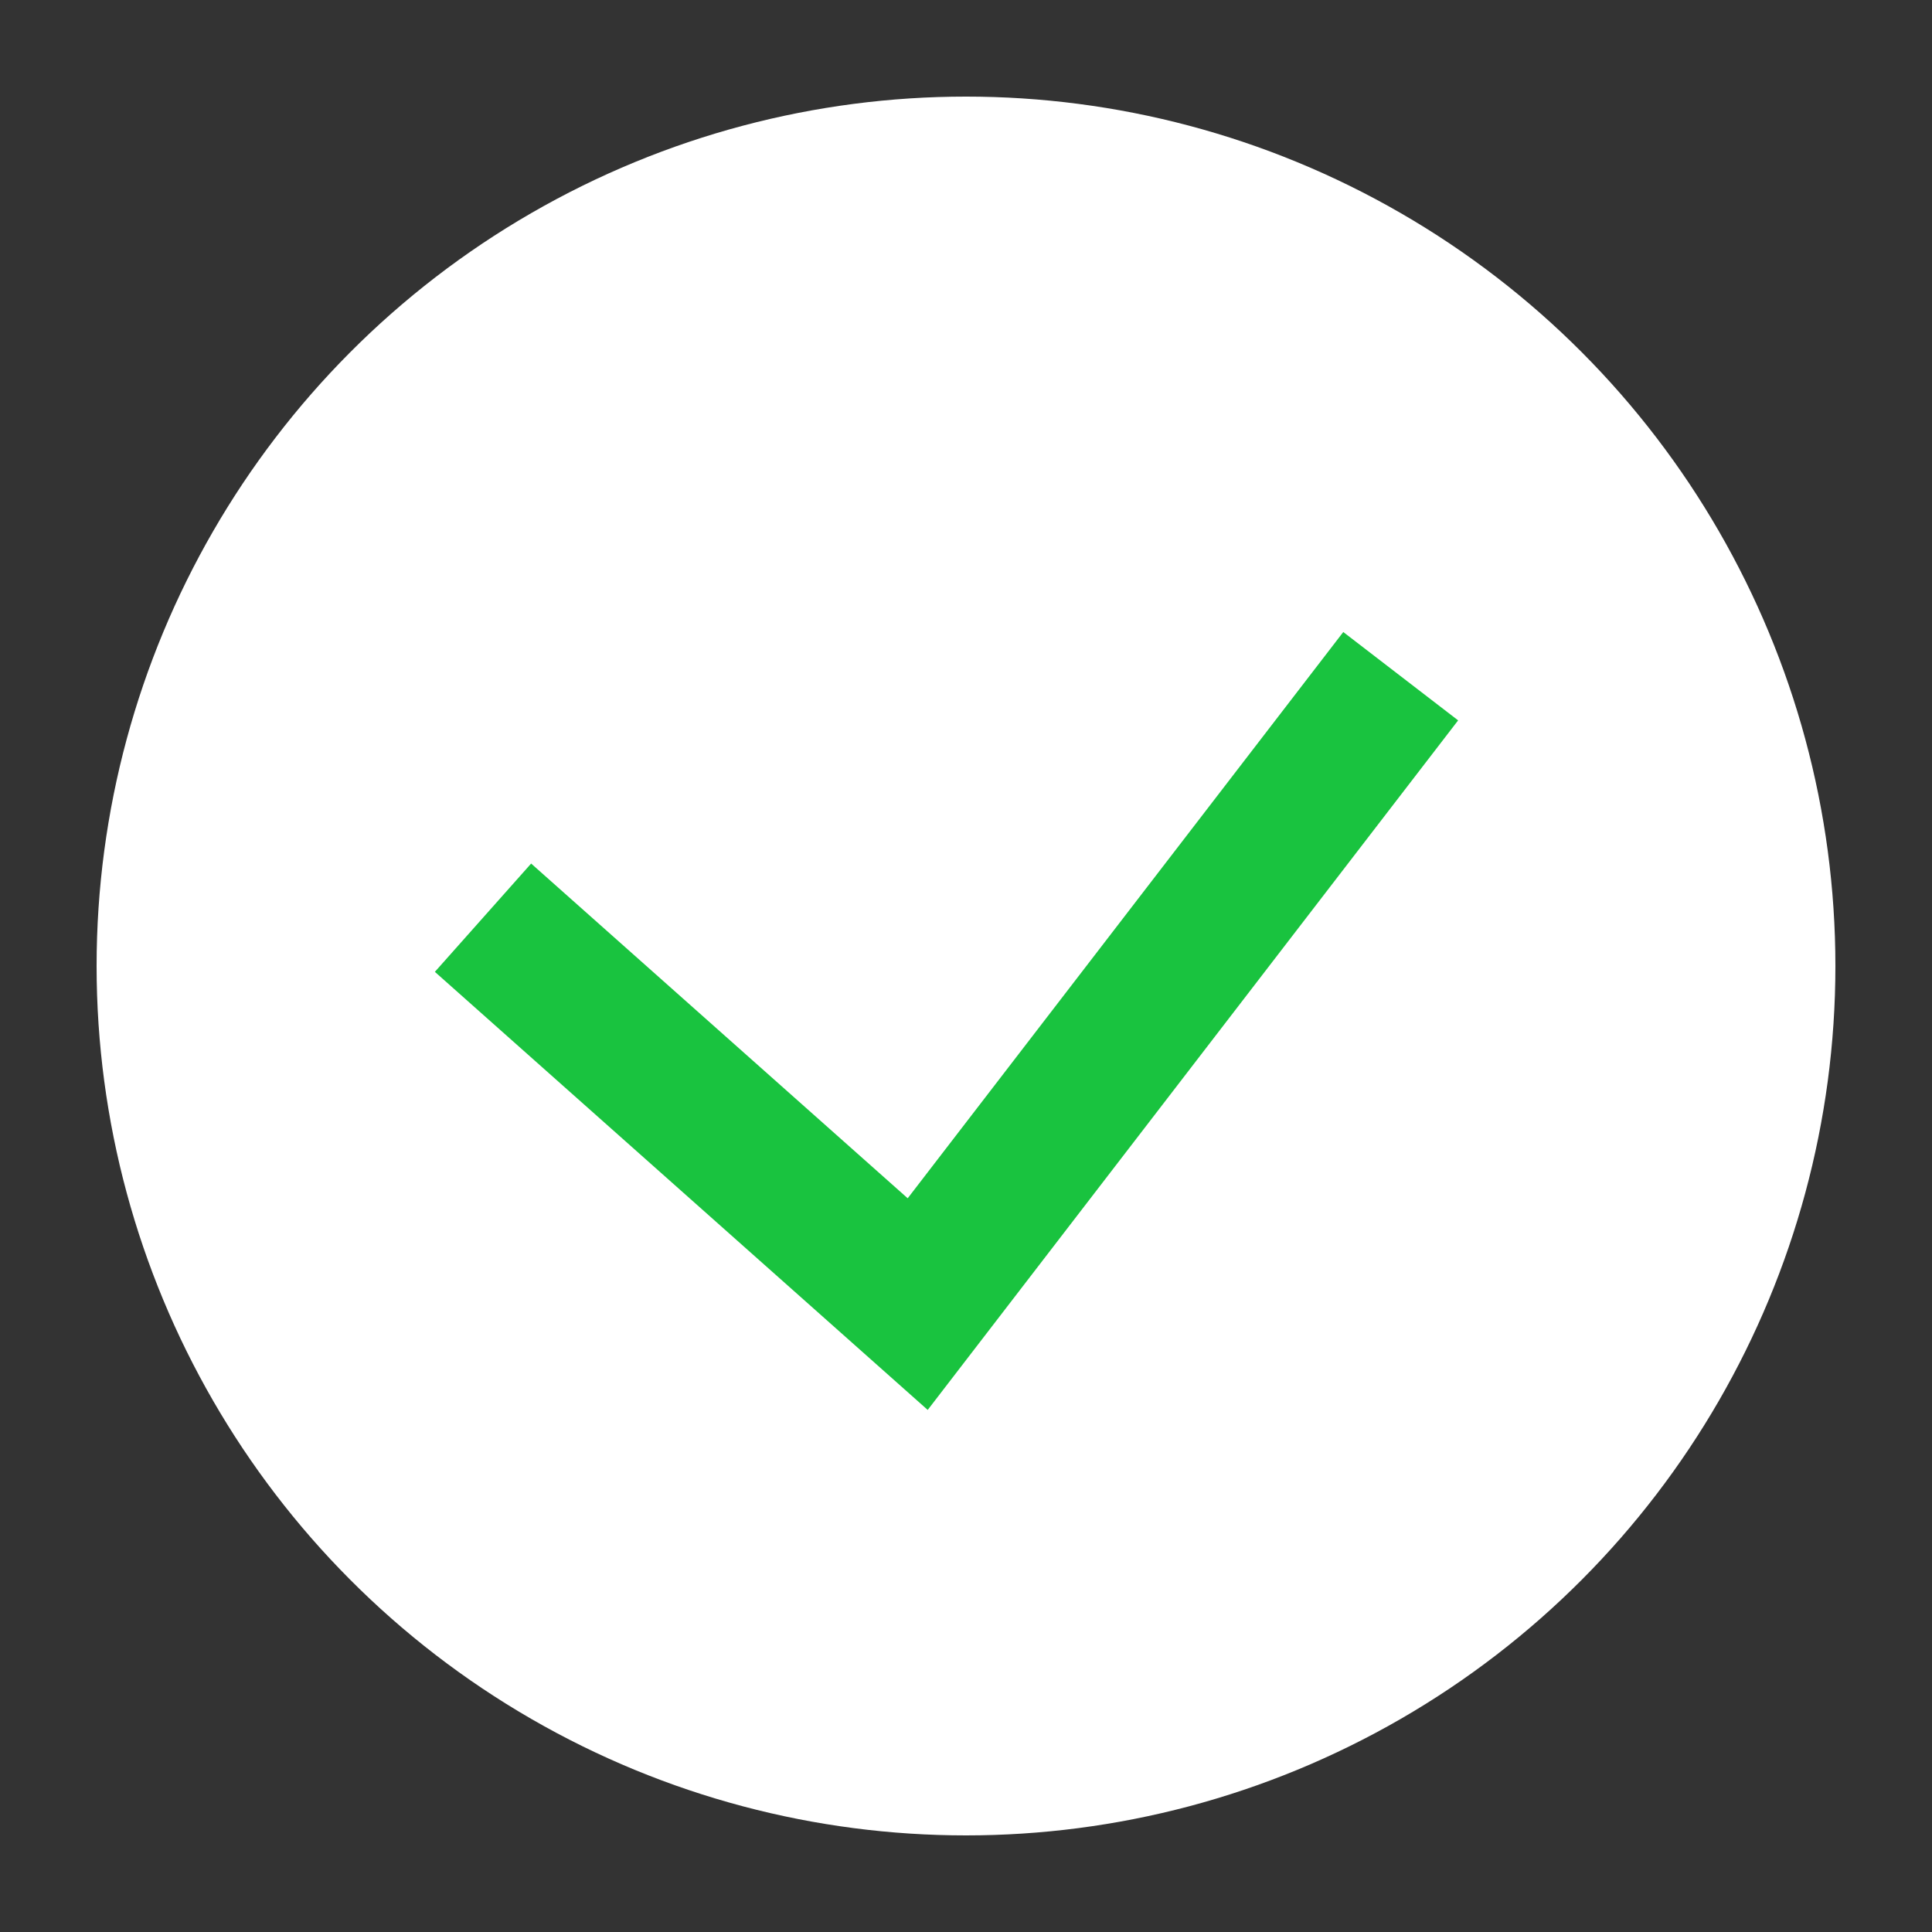 <svg width="20" height="20" viewBox="0 0 20 20" fill="none" xmlns="http://www.w3.org/2000/svg">
<rect x="0" y="0" width="20" height="20" fill="#333333" stroke="none"/>
<circle cx="10" cy="10" r="9" fill="white"/>
<path d="M5 9.5L9.5 13.5L14.5 7" stroke="#19C33F" stroke-width="1.5"/>
</svg>
